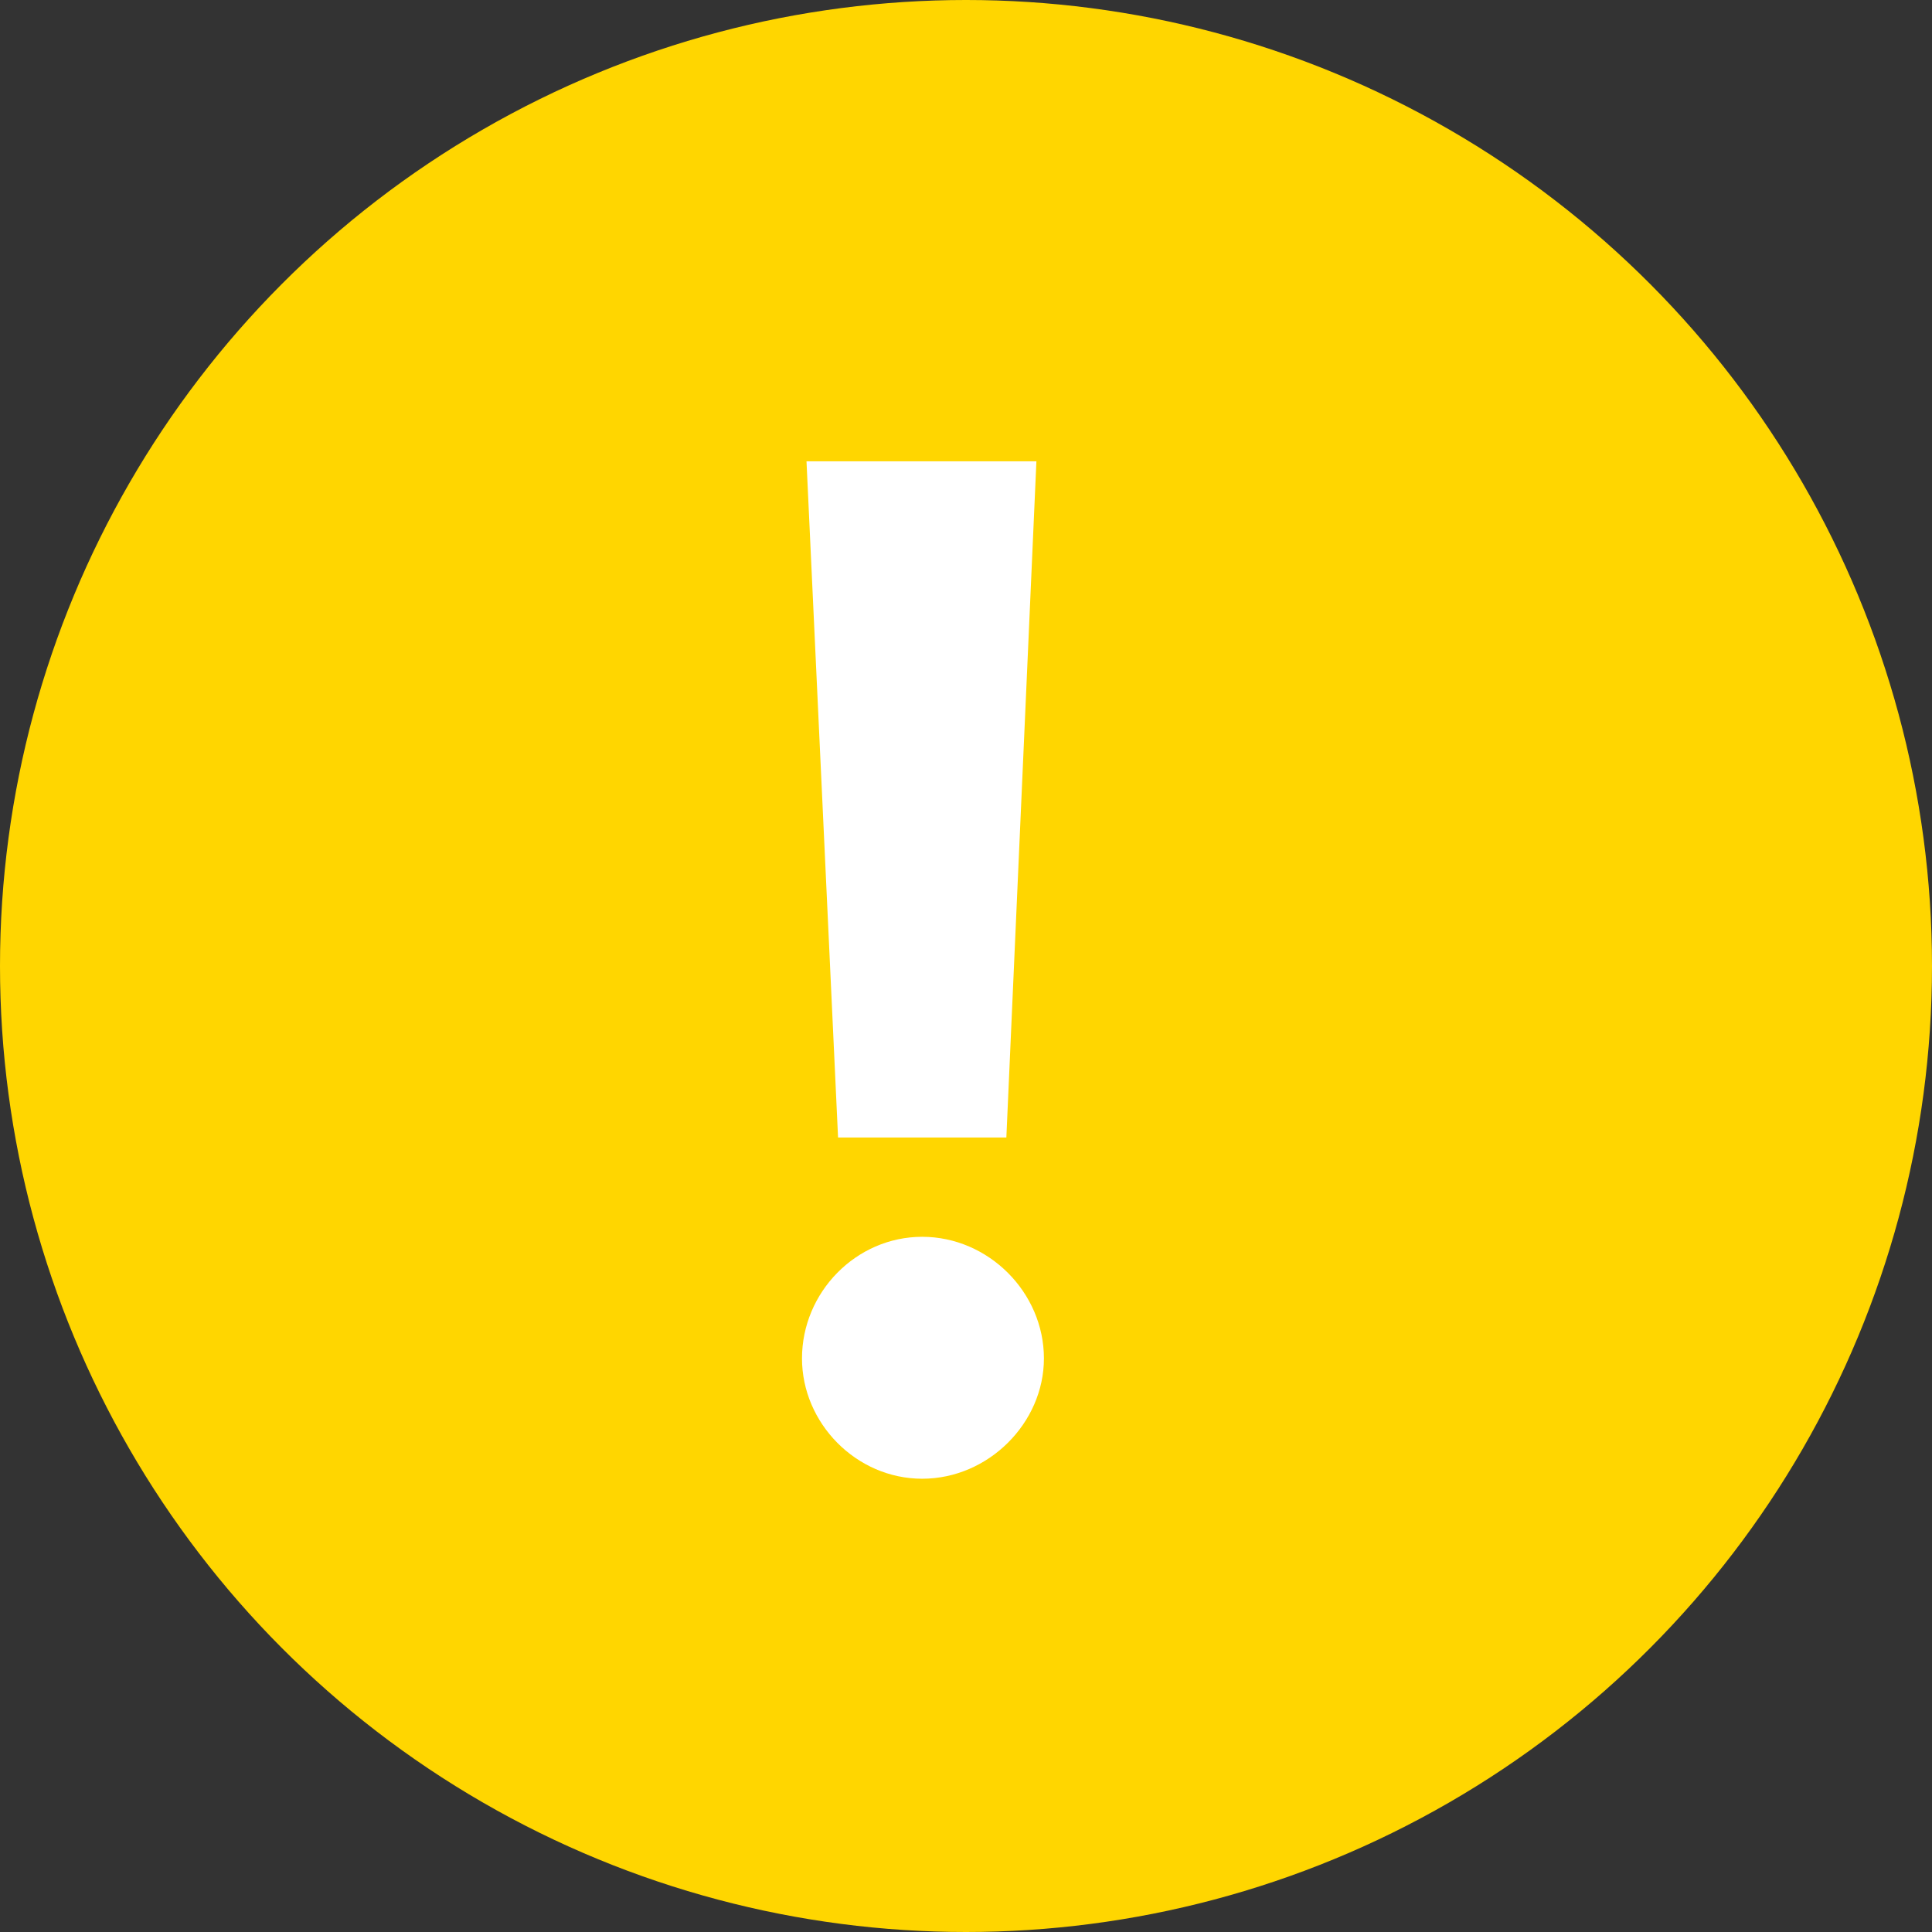 <svg width="18" height="18" viewBox="0 0 18 18" fill="none" xmlns="http://www.w3.org/2000/svg">
<rect x="0" y="0" width="18" height="18" fill="#333333" stroke="none"/>
<circle cx="9" cy="9" r="9" fill="#FFD600"/>
<path d="M7.808 10.598H9.376L9.656 4.298H7.514L7.808 10.598ZM7.472 12.656C7.472 13.258 7.976 13.777 8.592 13.777C9.208 13.777 9.726 13.258 9.726 12.656C9.726 12.04 9.208 11.523 8.592 11.523C7.976 11.523 7.472 12.04 7.472 12.656Z" fill="white"/>
</svg>

